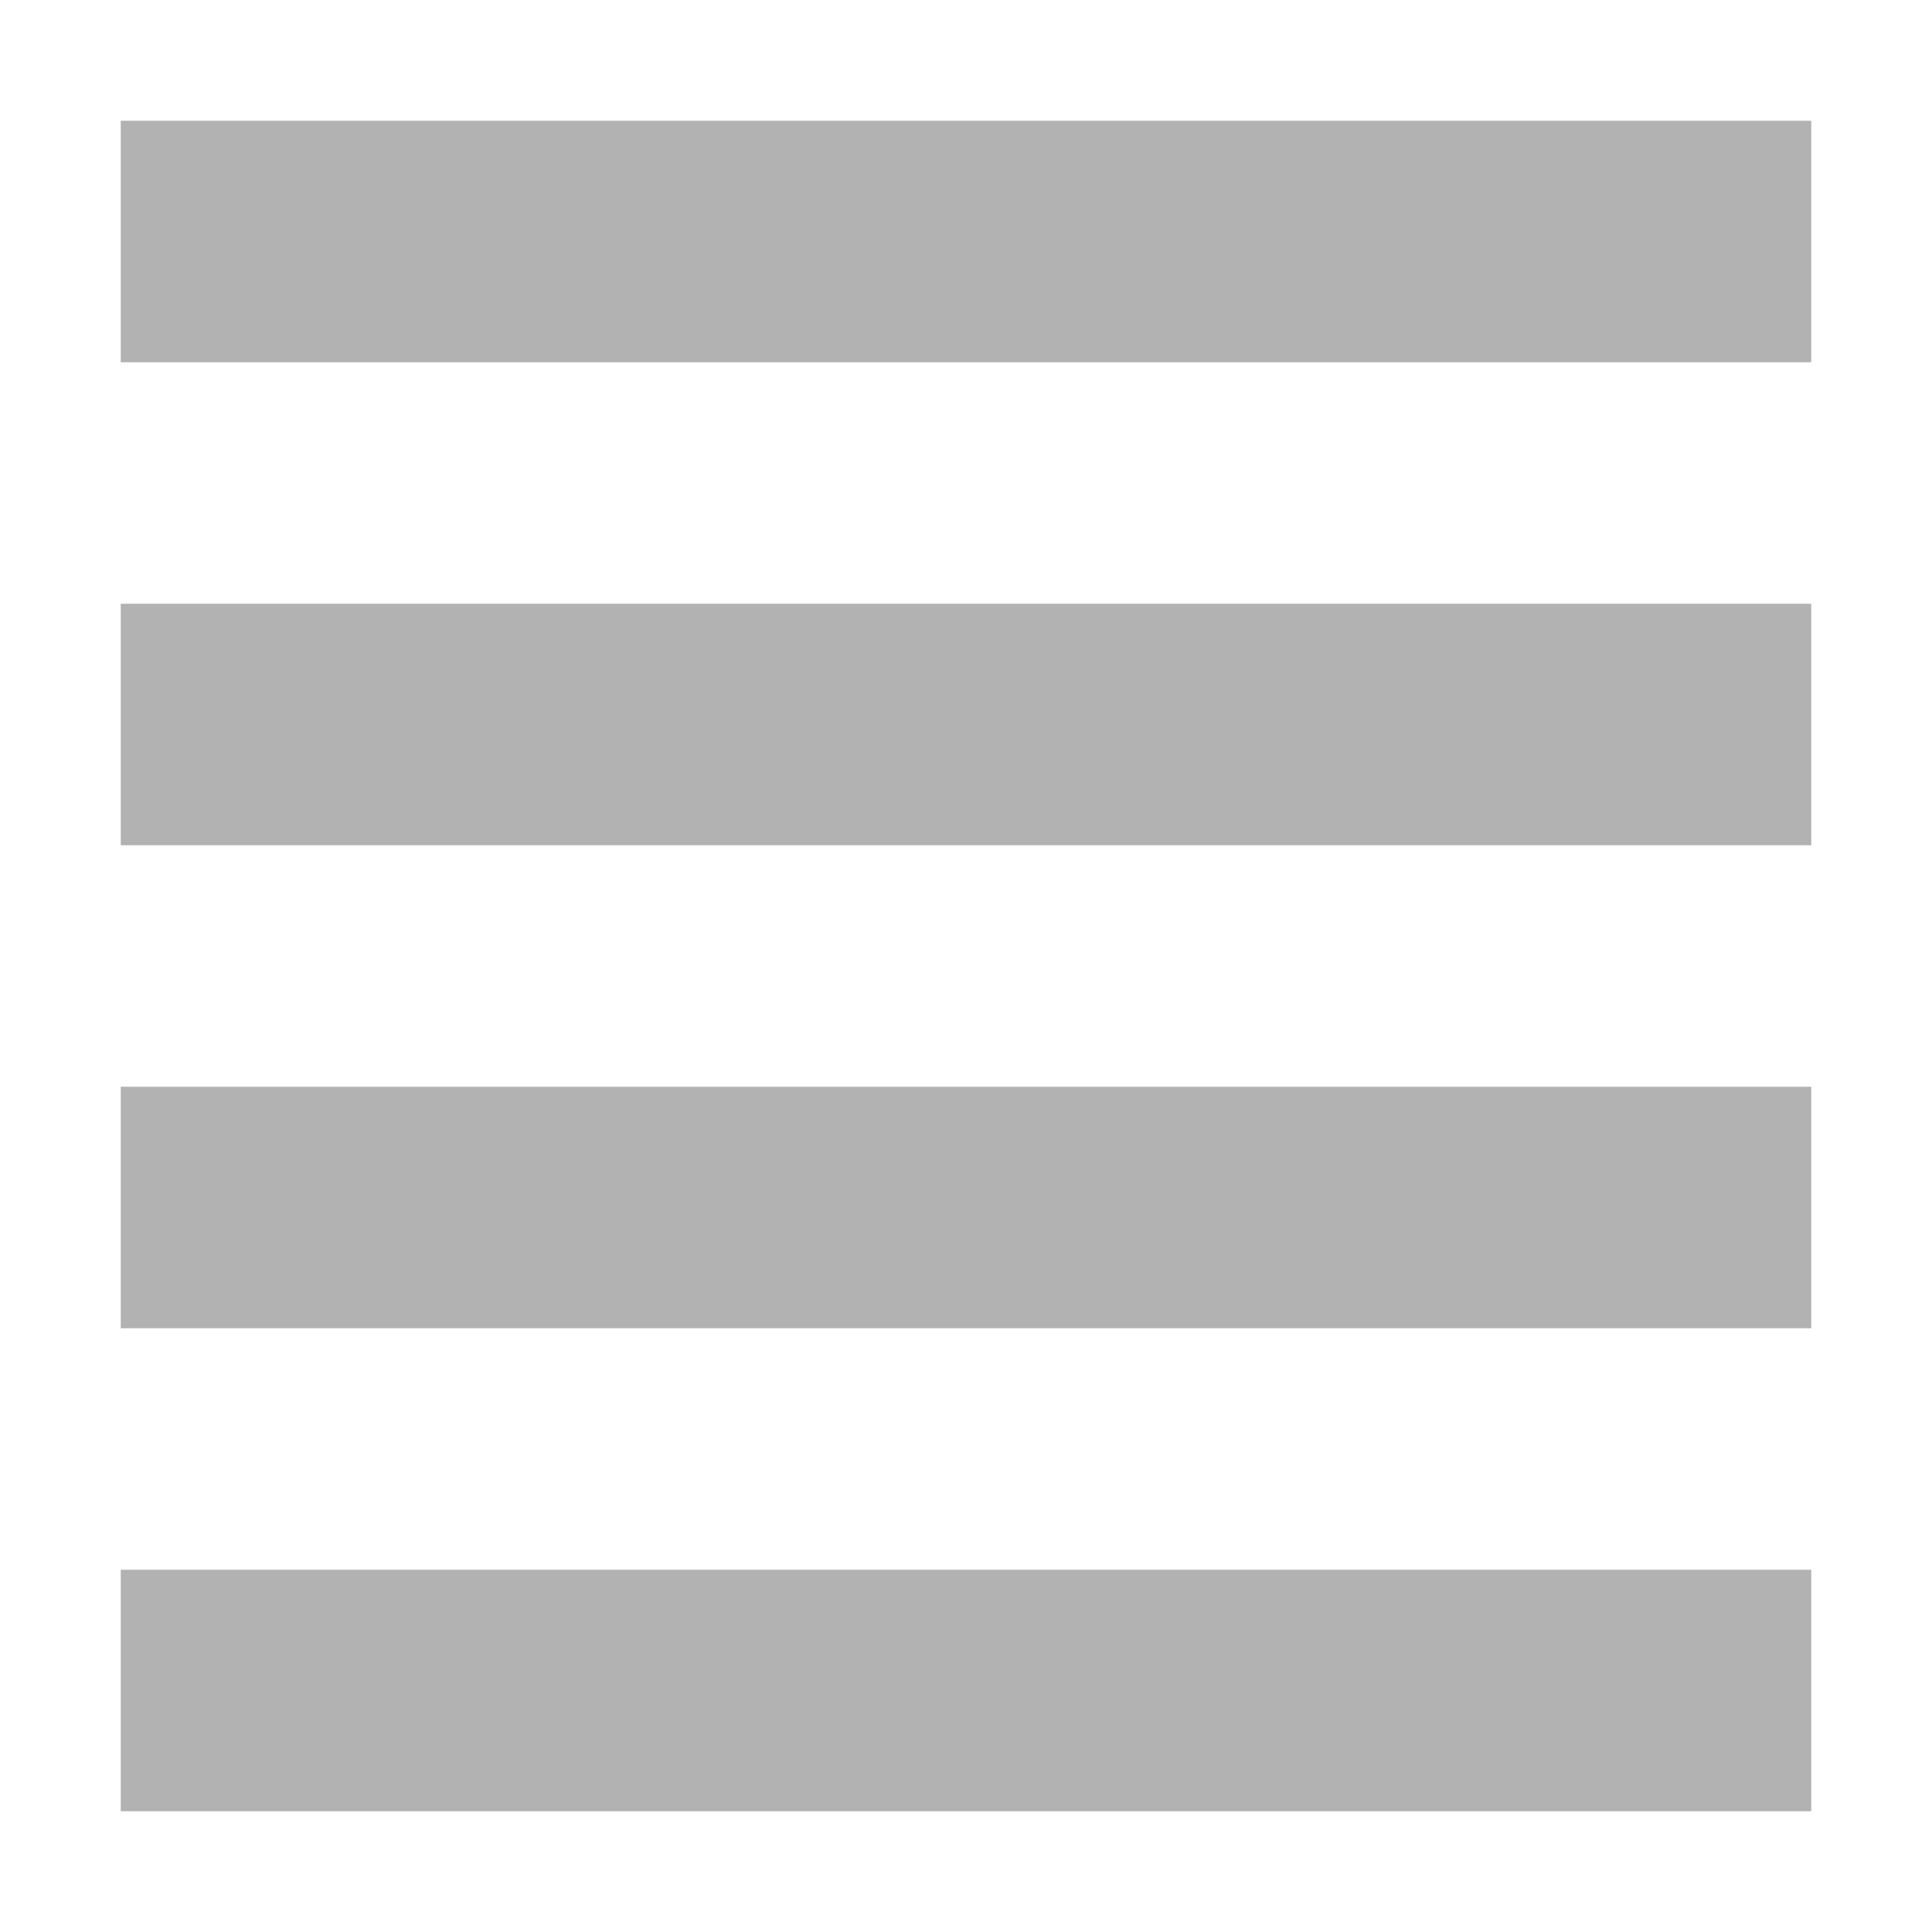 <svg xmlns="http://www.w3.org/2000/svg" width="16" height="16" version="1.1">
 <path style="fill:#b2b2b2" d="M 1,1 H 15 V 3 H 1 Z"/>
 <path style="fill:#b2b2b2" d="M 1,5 H 15 V 7 H 1 Z"/>
 <path style="fill:#b2b2b2" d="M 1,9 H 15 V 11 H 1 Z"/>
 <path style="fill:#b2b2b2" d="M 1,13 H 15 V 15 H 1 Z"/>
</svg>
